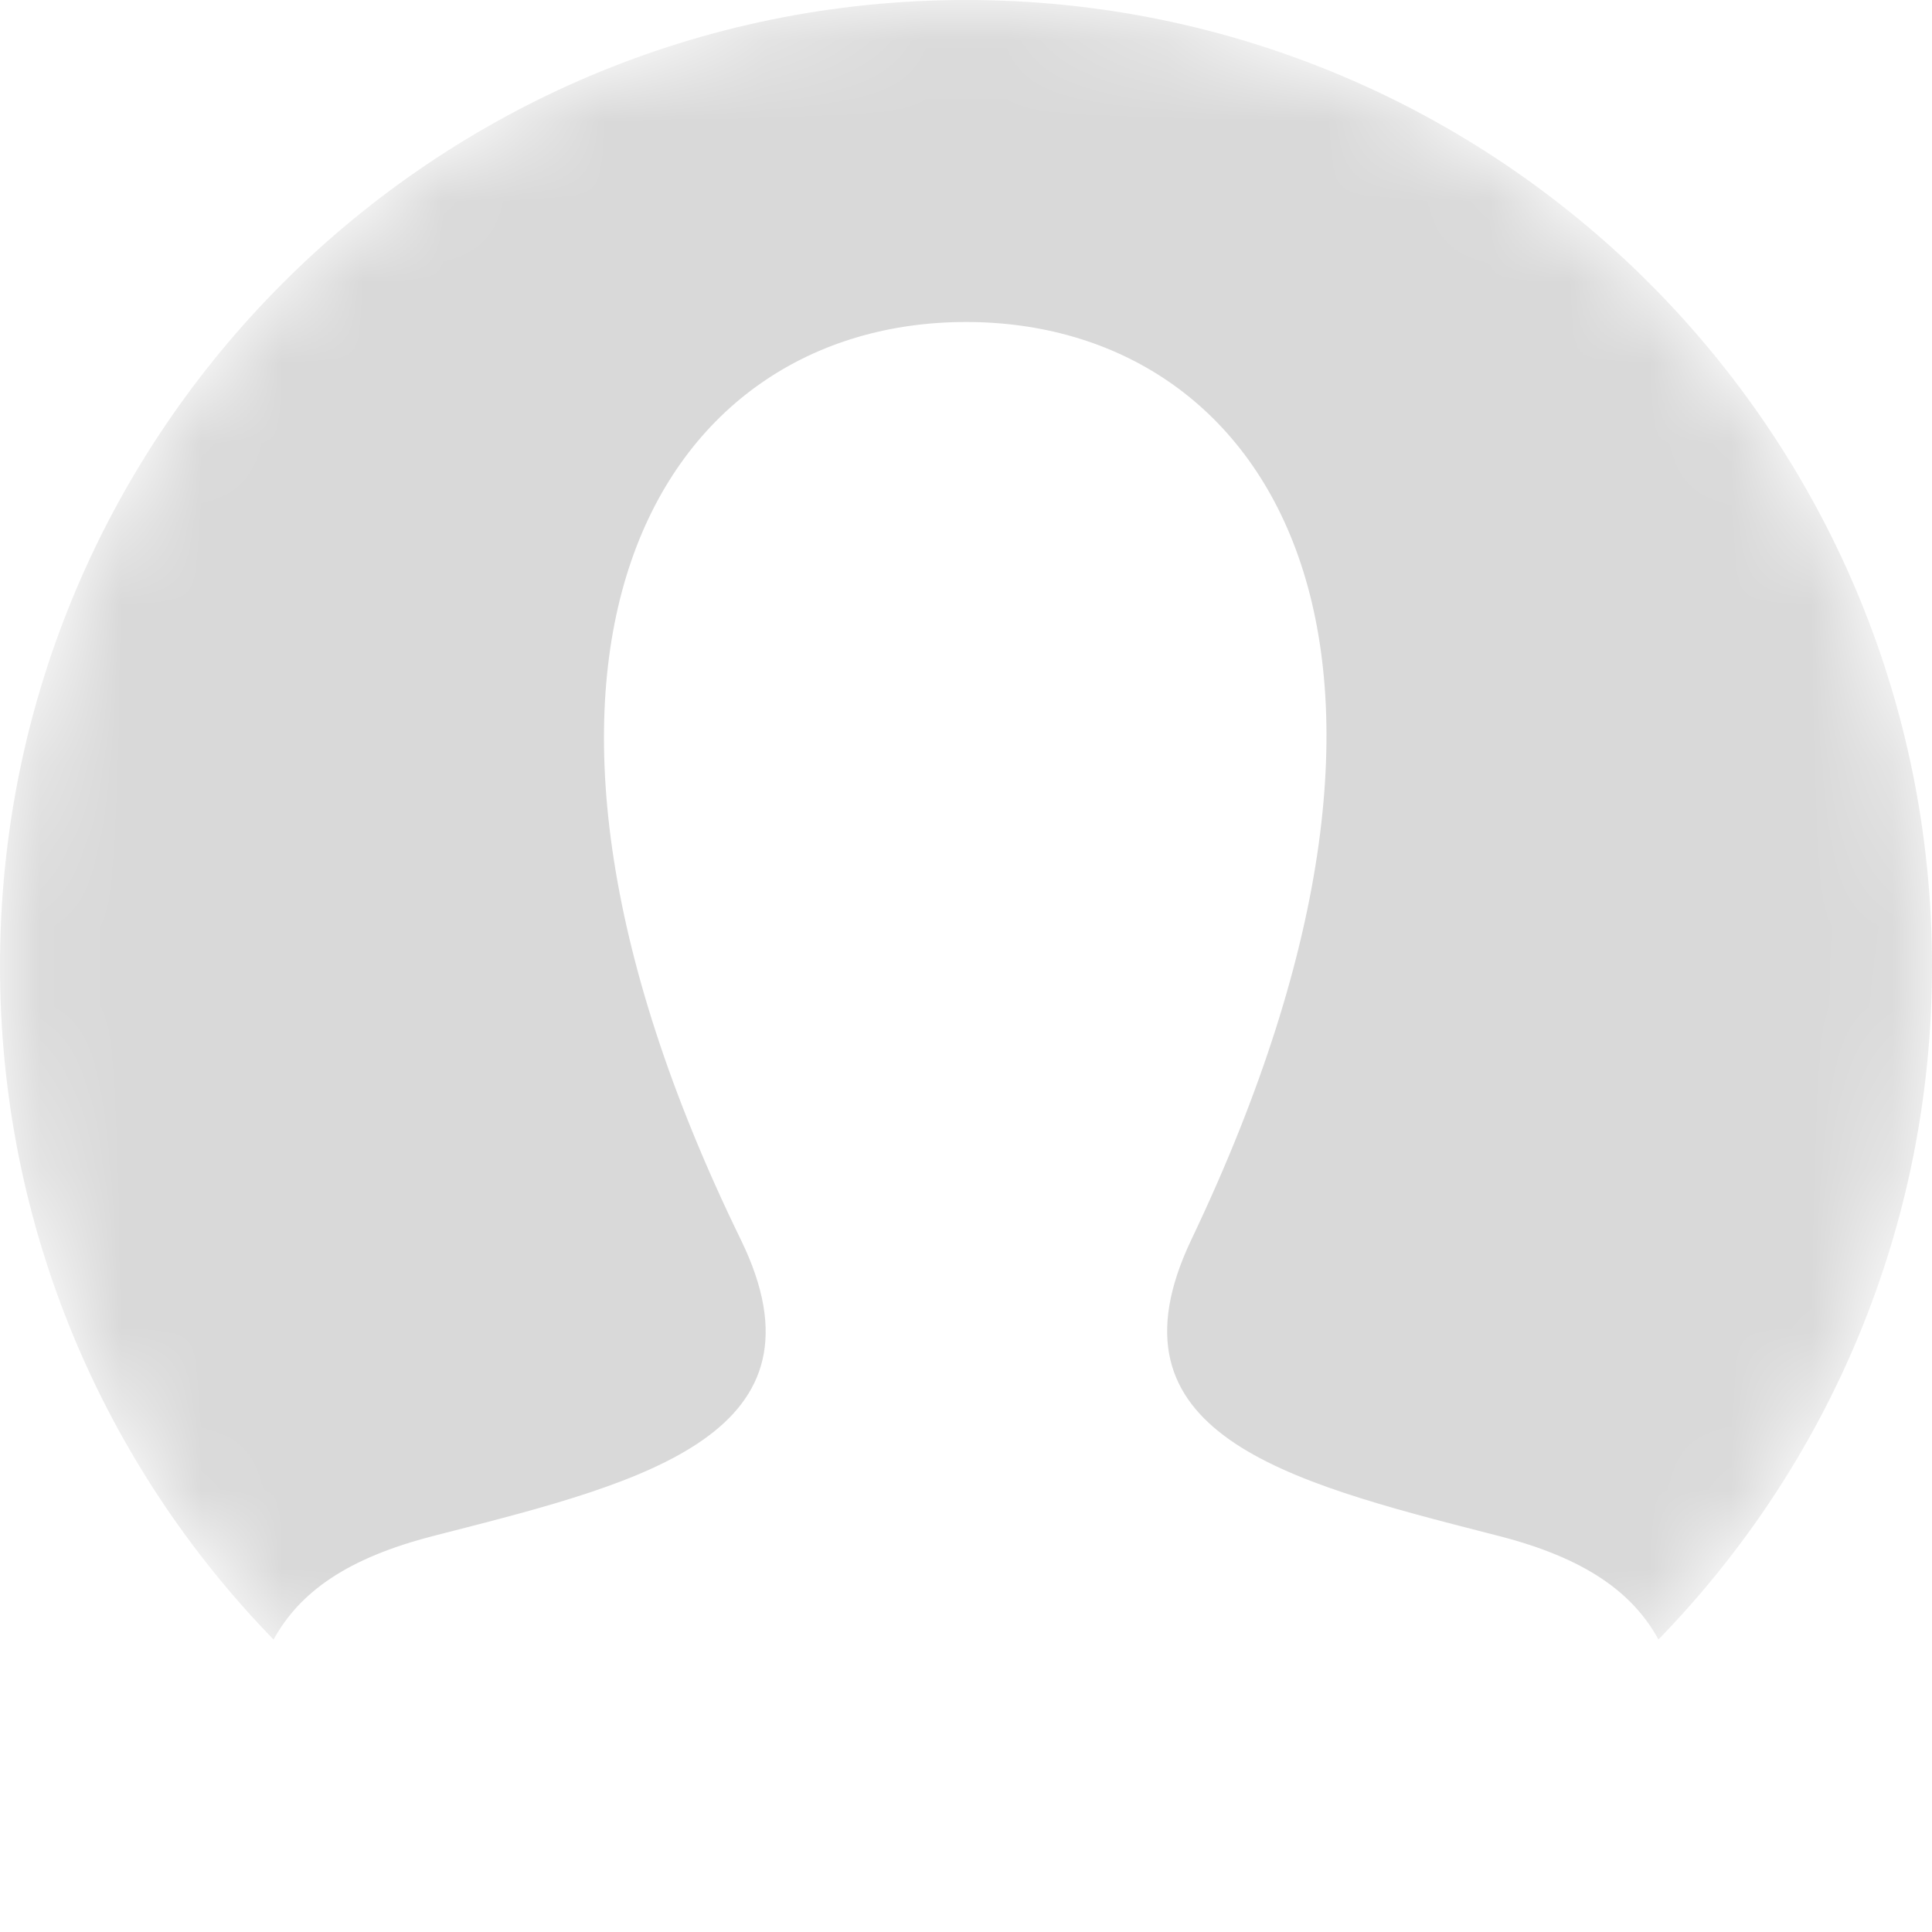 <svg width="24" height="24" viewBox="0 0 24 24" fill="none" xmlns="http://www.w3.org/2000/svg">
<mask id="mask0_60_867" style="mask-type:alpha" maskUnits="userSpaceOnUse" x="0" y="0" width="24" height="24">
<circle cx="12" cy="12" r="12" fill="#D9D9D9"/>
</mask>
<g mask="url(#mask0_60_867)">
<path fill-rule="evenodd" clip-rule="evenodd" d="M20.602 20.366C22.705 18.205 24 15.254 24 12C24 5.373 18.627 0 12 0C5.373 0 0 5.373 0 12C0 15.254 1.295 18.205 3.398 20.367C3.725 19.774 4.316 19.354 5.384 19.08C5.436 19.067 5.488 19.053 5.54 19.04C8.009 18.408 10.375 17.802 9.202 15.398C5.652 8.124 8.189 4 12.001 4C15.738 4 18.34 7.972 14.8 15.398C13.652 17.807 15.977 18.403 18.519 19.055C18.552 19.063 18.584 19.072 18.617 19.08C19.684 19.354 20.276 19.774 20.602 20.366Z" fill="#D9D9D9"/>
</g>
</svg>

